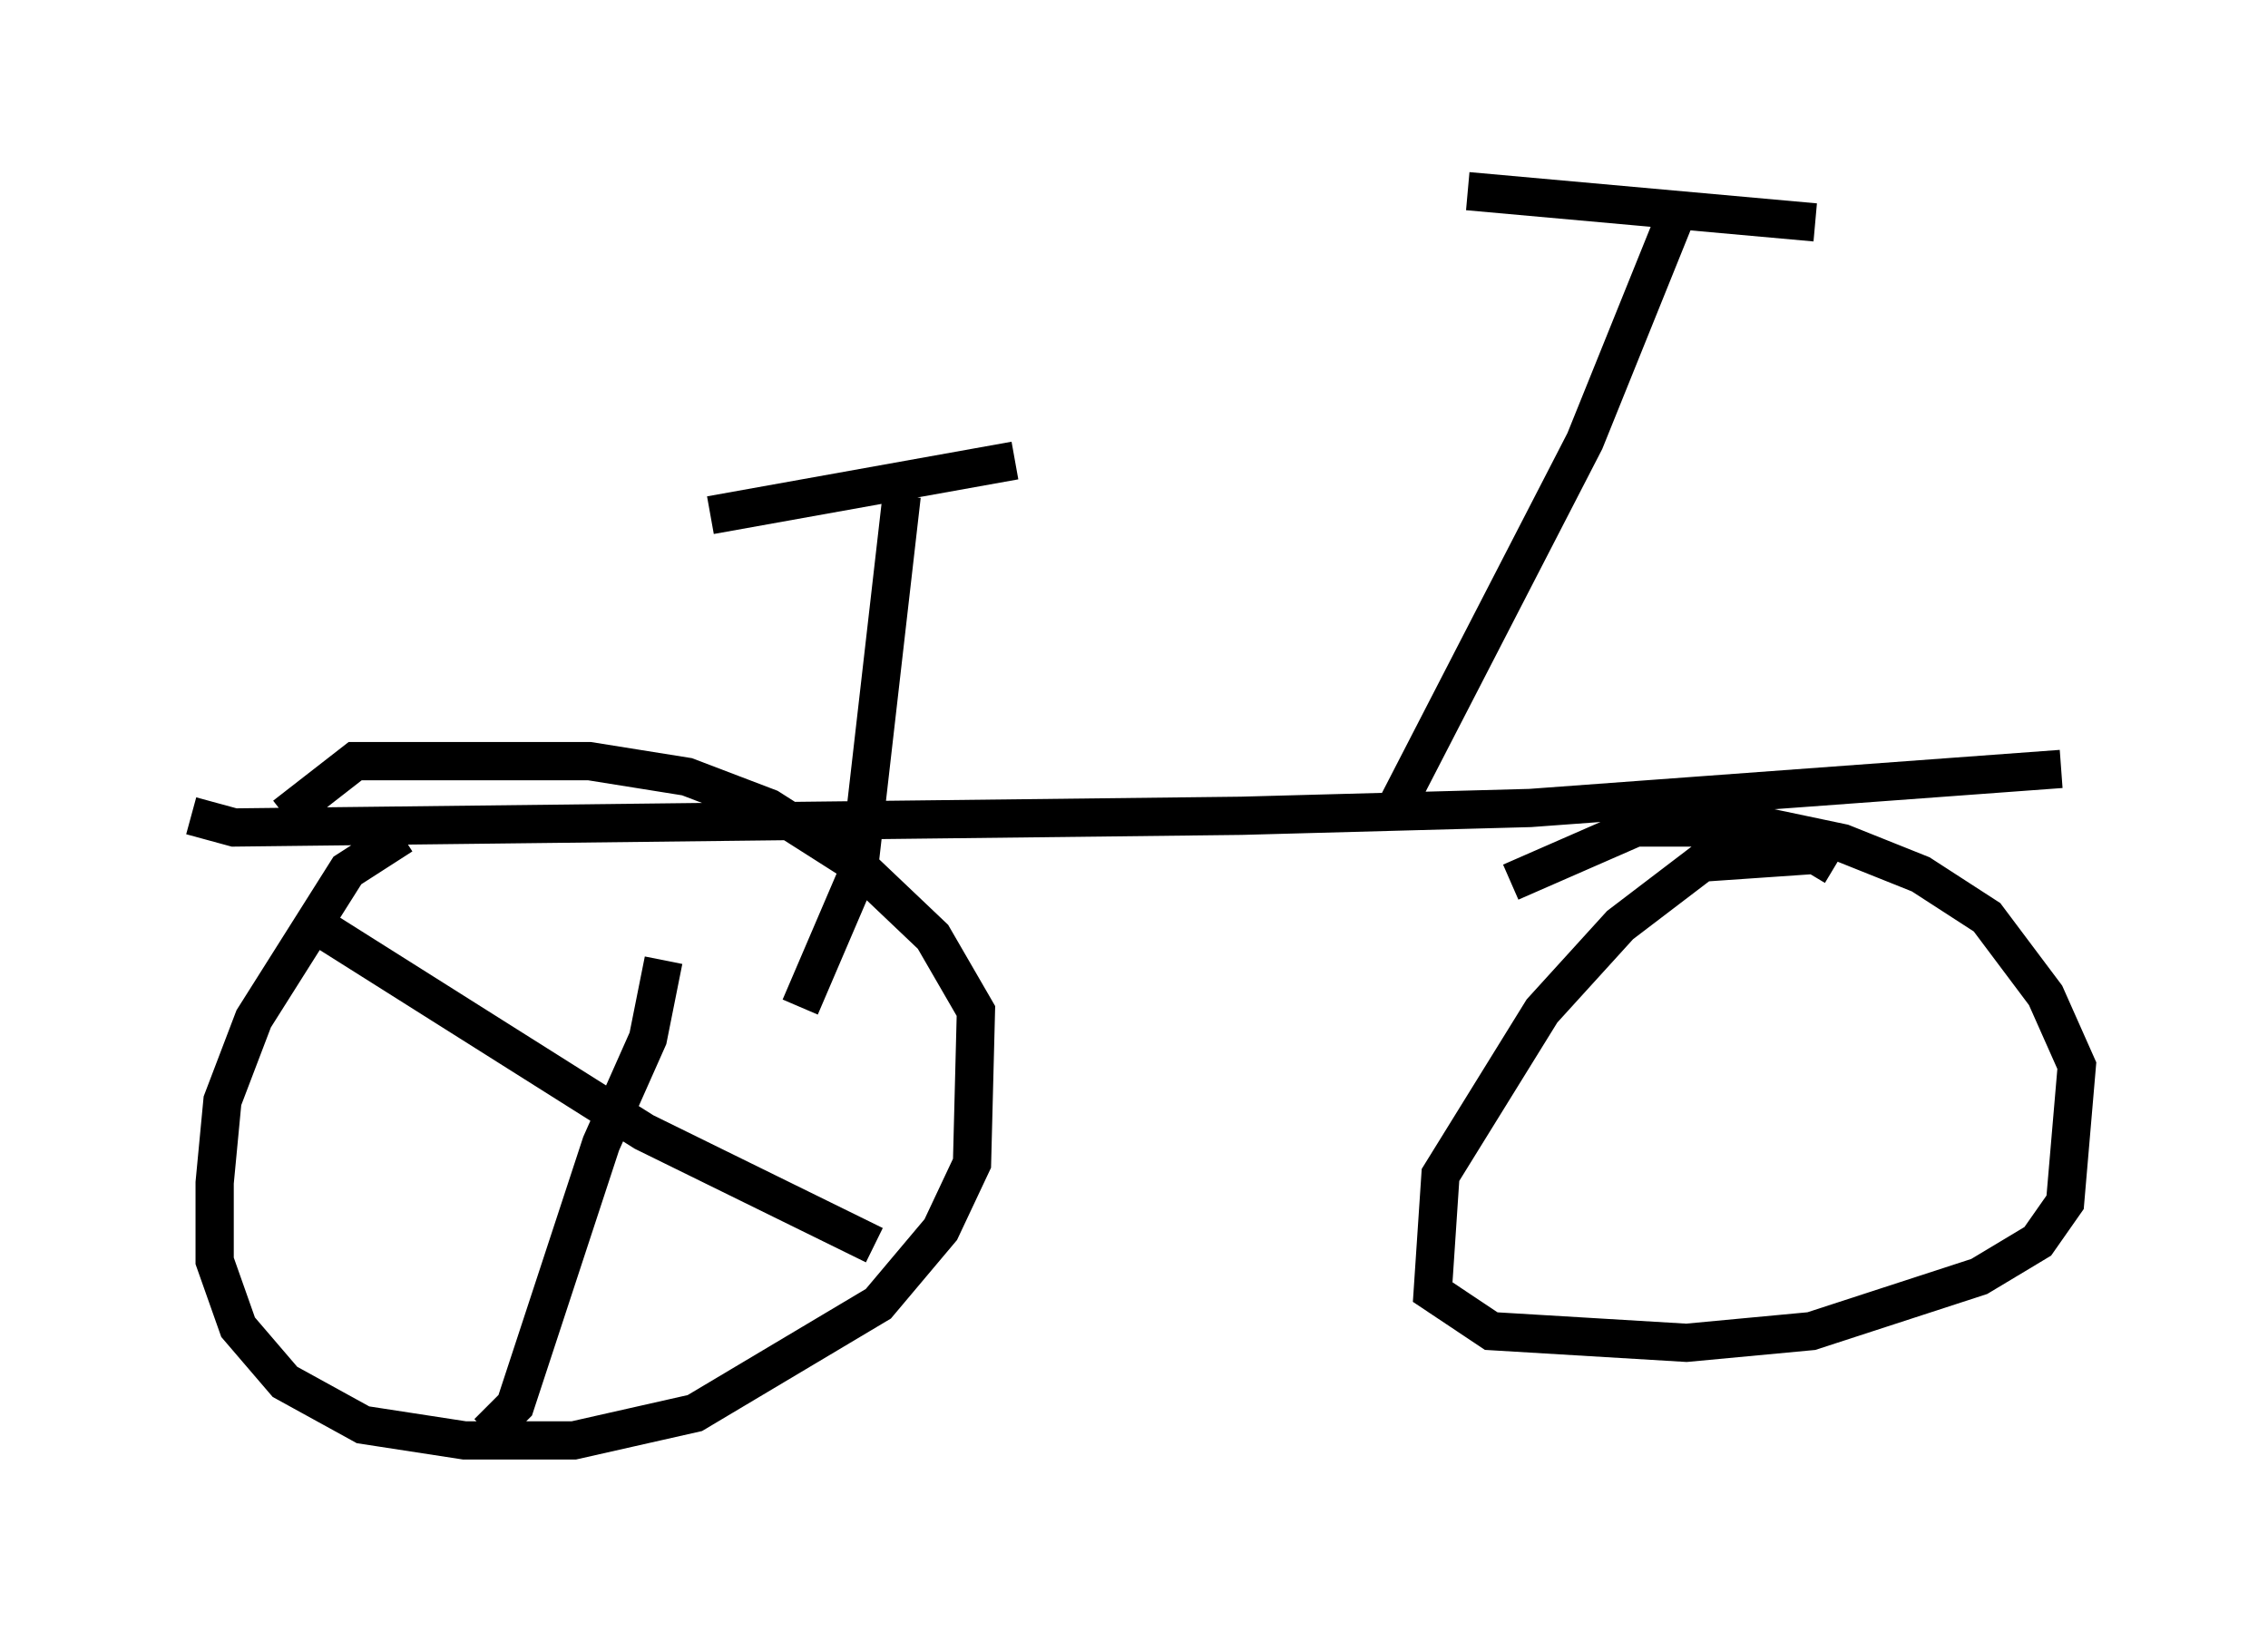 <?xml version="1.0" encoding="utf-8" ?>
<svg baseProfile="full" height="42.667" version="1.1" width="59.307" xmlns="http://www.w3.org/2000/svg" xmlns:ev="http://www.w3.org/2001/xml-events" xmlns:xlink="http://www.w3.org/1999/xlink"><defs /><rect fill="white" height="42.667" width="59.307" x="0" y="0" /><path d="M13.167, 21.946 m-2.654, -0.102 l-1.429, 0.919 -2.45, 3.879 l-0.817, 2.144 -0.204, 2.144 l0.0, 2.042 0.613, 1.735 l1.225, 1.429 2.042, 1.123 l2.654, 0.408 2.858, 0.0 l3.165, -0.715 4.798, -2.858 l1.633, -1.94 0.817, -1.735 l0.102, -3.981 -1.123, -1.94 l-2.042, -1.94 -2.246, -1.429 l-2.144, -0.817 -2.552, -0.408 l-6.125, 0.0 -1.838, 1.429 m40.528, 1.327 l-0.51, -0.306 -2.96, 0.204 l-2.144, 1.633 -2.042, 2.246 l-2.654, 4.288 -0.204, 3.063 l1.531, 1.021 5.104, 0.306 l3.267, -0.306 4.39, -1.429 l1.531, -0.919 0.715, -1.021 l0.306, -3.573 -0.817, -1.838 l-1.531, -2.042 -1.735, -1.123 l-2.042, -0.817 -1.94, -0.408 l-3.471, 0.0 -3.267, 1.429 m-34.505, -1.735 l1.123, 0.306 26.338, -0.306 l7.554, -0.204 13.883, -1.021 m-17.559, 1.327 l5.104, -9.902 2.348, -5.819 m-5.41, -0.715 l9.086, 0.817 m-26.542, 20.519 l1.531, -3.573 1.123, -9.8 m-5.002, 0.51 l7.963, -1.429 m-9.188, 13.067 l-0.408, 2.042 -1.225, 2.756 l-2.246, 6.84 -0.715, 0.715 m-4.492, -13.271 l8.575, 5.41 6.023, 2.96 " fill="none" stroke="black" stroke-width="1" /></svg>